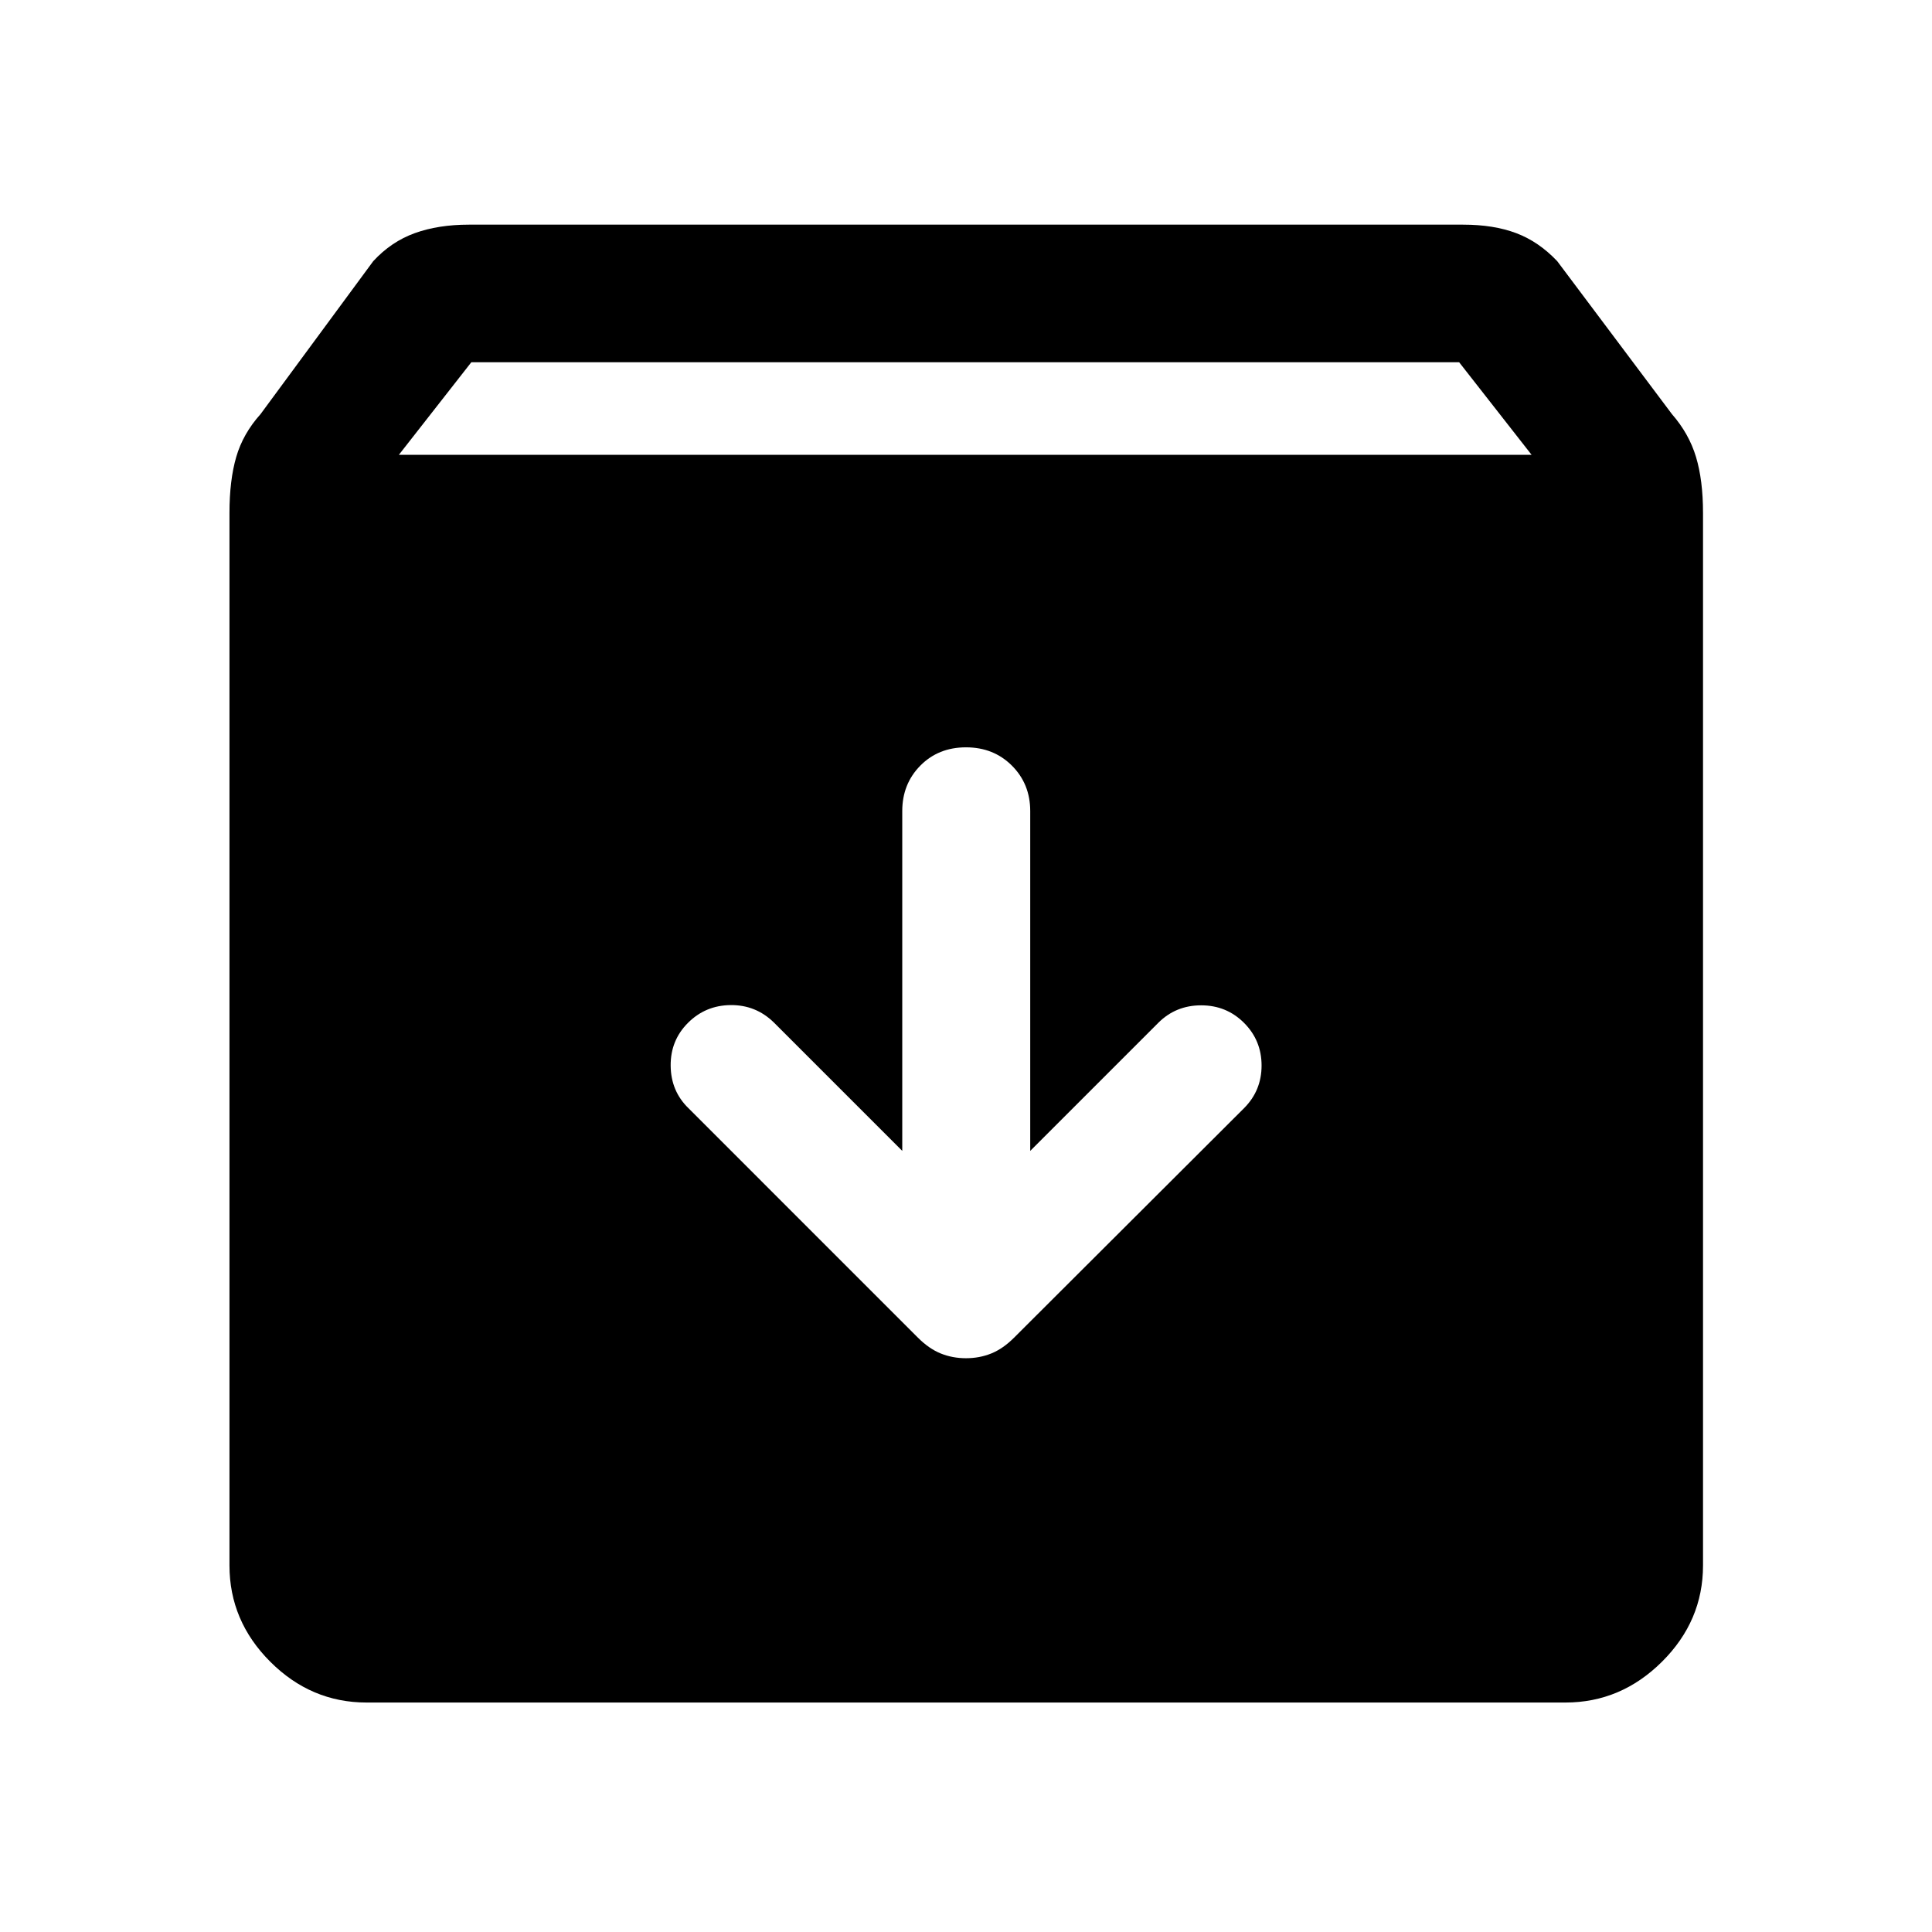 <svg xmlns="http://www.w3.org/2000/svg" width="48" height="48" viewBox="0 -960 960 960"><path d="M182.152-114.022q-27.587 0-47.859-20.271-20.271-20.272-20.271-47.859v-523q0-16.196 3.358-27.772 3.359-11.576 12.076-21.294l56-76q8.957-9.717 20.653-13.934 11.695-4.218 26.891-4.218h494q15.196 0 26.391 4.218 11.196 4.217 20.392 13.934l57 76q8.478 9.718 11.956 21.294 3.479 11.576 3.479 27.772v523q0 27.587-20.392 47.859-20.391 20.271-47.978 20.271H182.152ZM198.196-734h562.847l-36-46H234.196l-36 46ZM480-285.109q6.717 0 12.554-2.358 5.837-2.359 11.316-7.837l114.282-114.044q8.718-8.717 8.718-21.196 0-12.478-8.718-21.195-8.717-8.718-21.315-8.718t-21.315 8.718l-63.609 63.608v-168.847q0-13.479-9.098-22.577-9.098-9.097-22.815-9.097t-22.696 9.097q-8.978 9.098-8.978 22.577v168.847l-63.848-63.847q-8.956-8.718-21.435-8.598-12.478.119-21.195 8.837-8.718 8.717-8.598 21.315.12 12.598 8.837 21.076L456.13-295.304q5.479 5.478 11.316 7.837 5.837 2.358 12.554 2.358Z"/></svg>